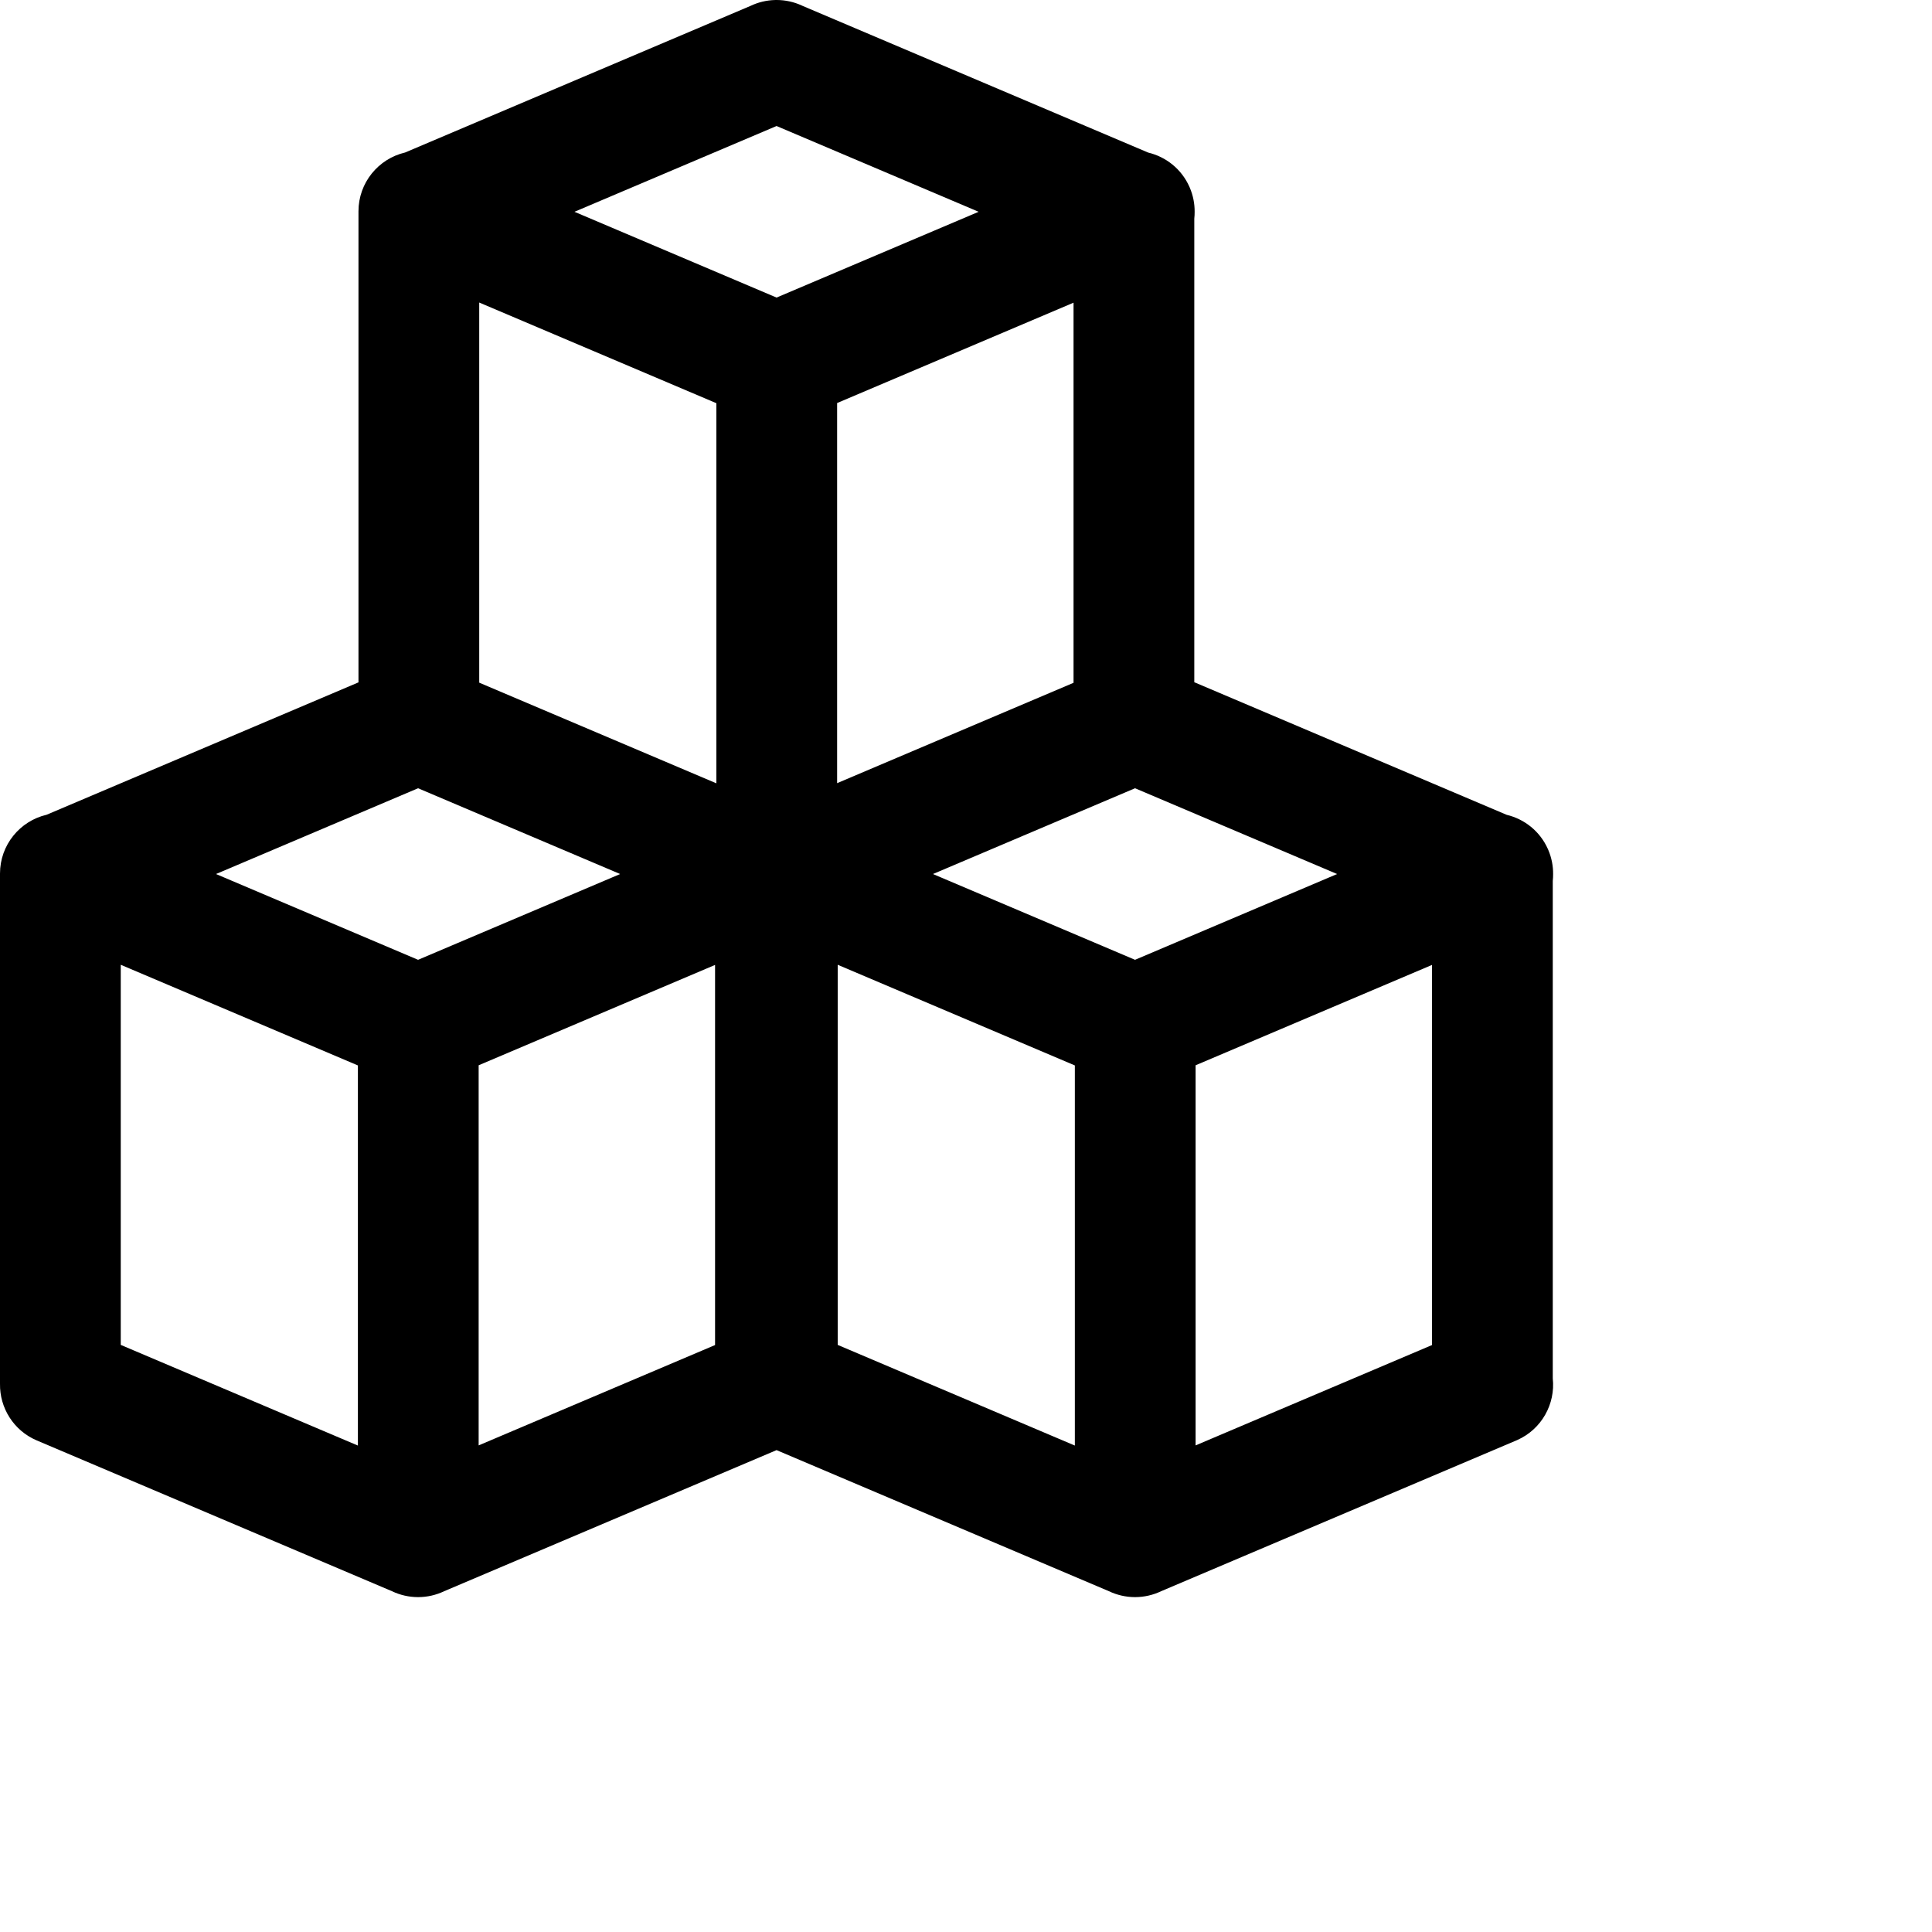 <svg width="1024px" height="1024px" viewBox="0 0 1024 1024" version="1.1" xmlns="http://www.w3.org/2000/svg" xmlns:xlink="http://www.w3.org/1999/xlink">

        <path d="M411.723,-3.97903932e-13 C416.302,0.015 420.795,1.019 424.901,2.889 L425.435,3.137 L608.564,80.871 C617.957,83.107 626.22,89.552 630.421,99.019 L630.632,99.505 C632.4,103.67 633.217,108 633.183,112.254 C633.193,113.472 633.133,114.696 633,115.921 L633,361.593 L798.564,431.871 C807.957,434.107 816.22,440.552 820.421,450.019 L820.632,450.505 C822.4,454.67 823.217,459 823.183,463.254 C823.193,464.472 823.133,465.696 823,466.921 L823,730.585 C824.456,744.074 817.157,757.488 804.164,763.254 L803.679,763.464 L615.435,843.37 C611.185,845.399 606.501,846.491 601.723,846.507 C601.684,846.507 601.645,846.507 601.607,846.507 L601.577,846.507 L601.459,846.507 C596.682,846.491 591.998,845.399 587.749,843.37 L411.591,768.595 L235.435,843.37 C231.185,845.399 226.501,846.491 221.723,846.507 C221.684,846.507 221.645,846.507 221.607,846.507 L221.577,846.507 L221.459,846.507 C216.682,846.491 211.998,845.399 207.749,843.37 L19.505,763.464 C7.153,758.221 -0.196,746.13 0.004,733.491 L3.97903932e-13,733 L3.97903932e-13,463 C3.99760701e-13,447.838 10.544,435.139 24.7,431.836 L190,361.671 L190,112 C190,96.838 200.544,84.139 214.7,80.836 L397.749,3.137 C401.821,1.192 406.293,0.109 410.863,0.008 L411.459,3.36101098e-06 L411.723,-3.97903932e-13 Z M64,511.351 L64,712.824 L189.692,766.177 L189.692,564.705 L64,511.351 Z M444,511.351 L444,712.824 L569.692,766.177 L569.692,564.705 L444,511.351 Z M378.999,511.429 L253.692,564.619 L253.692,766.091 L378.999,712.902 L378.999,511.429 Z M758.999,511.429 L633.692,564.619 L633.692,766.091 L758.999,712.902 L758.999,511.429 Z M221.591,417.79 L114.484,463.253 L221.591,508.717 L328.698,463.253 L221.591,417.79 Z M601.591,417.79 L494.484,463.253 L601.591,508.717 L708.698,463.253 L601.591,417.79 Z M254,160.351 L254,361.824 L379.692,415.177 L379.692,213.705 L254,160.351 Z M568.999,160.429 L443.692,213.619 L443.692,415.091 L568.999,361.902 L568.999,160.429 Z M411.591,66.79 L304.484,112.253 L411.591,157.717 L518.698,112.253 L411.591,66.79 Z" id="path-1"></path>

    </svg>
